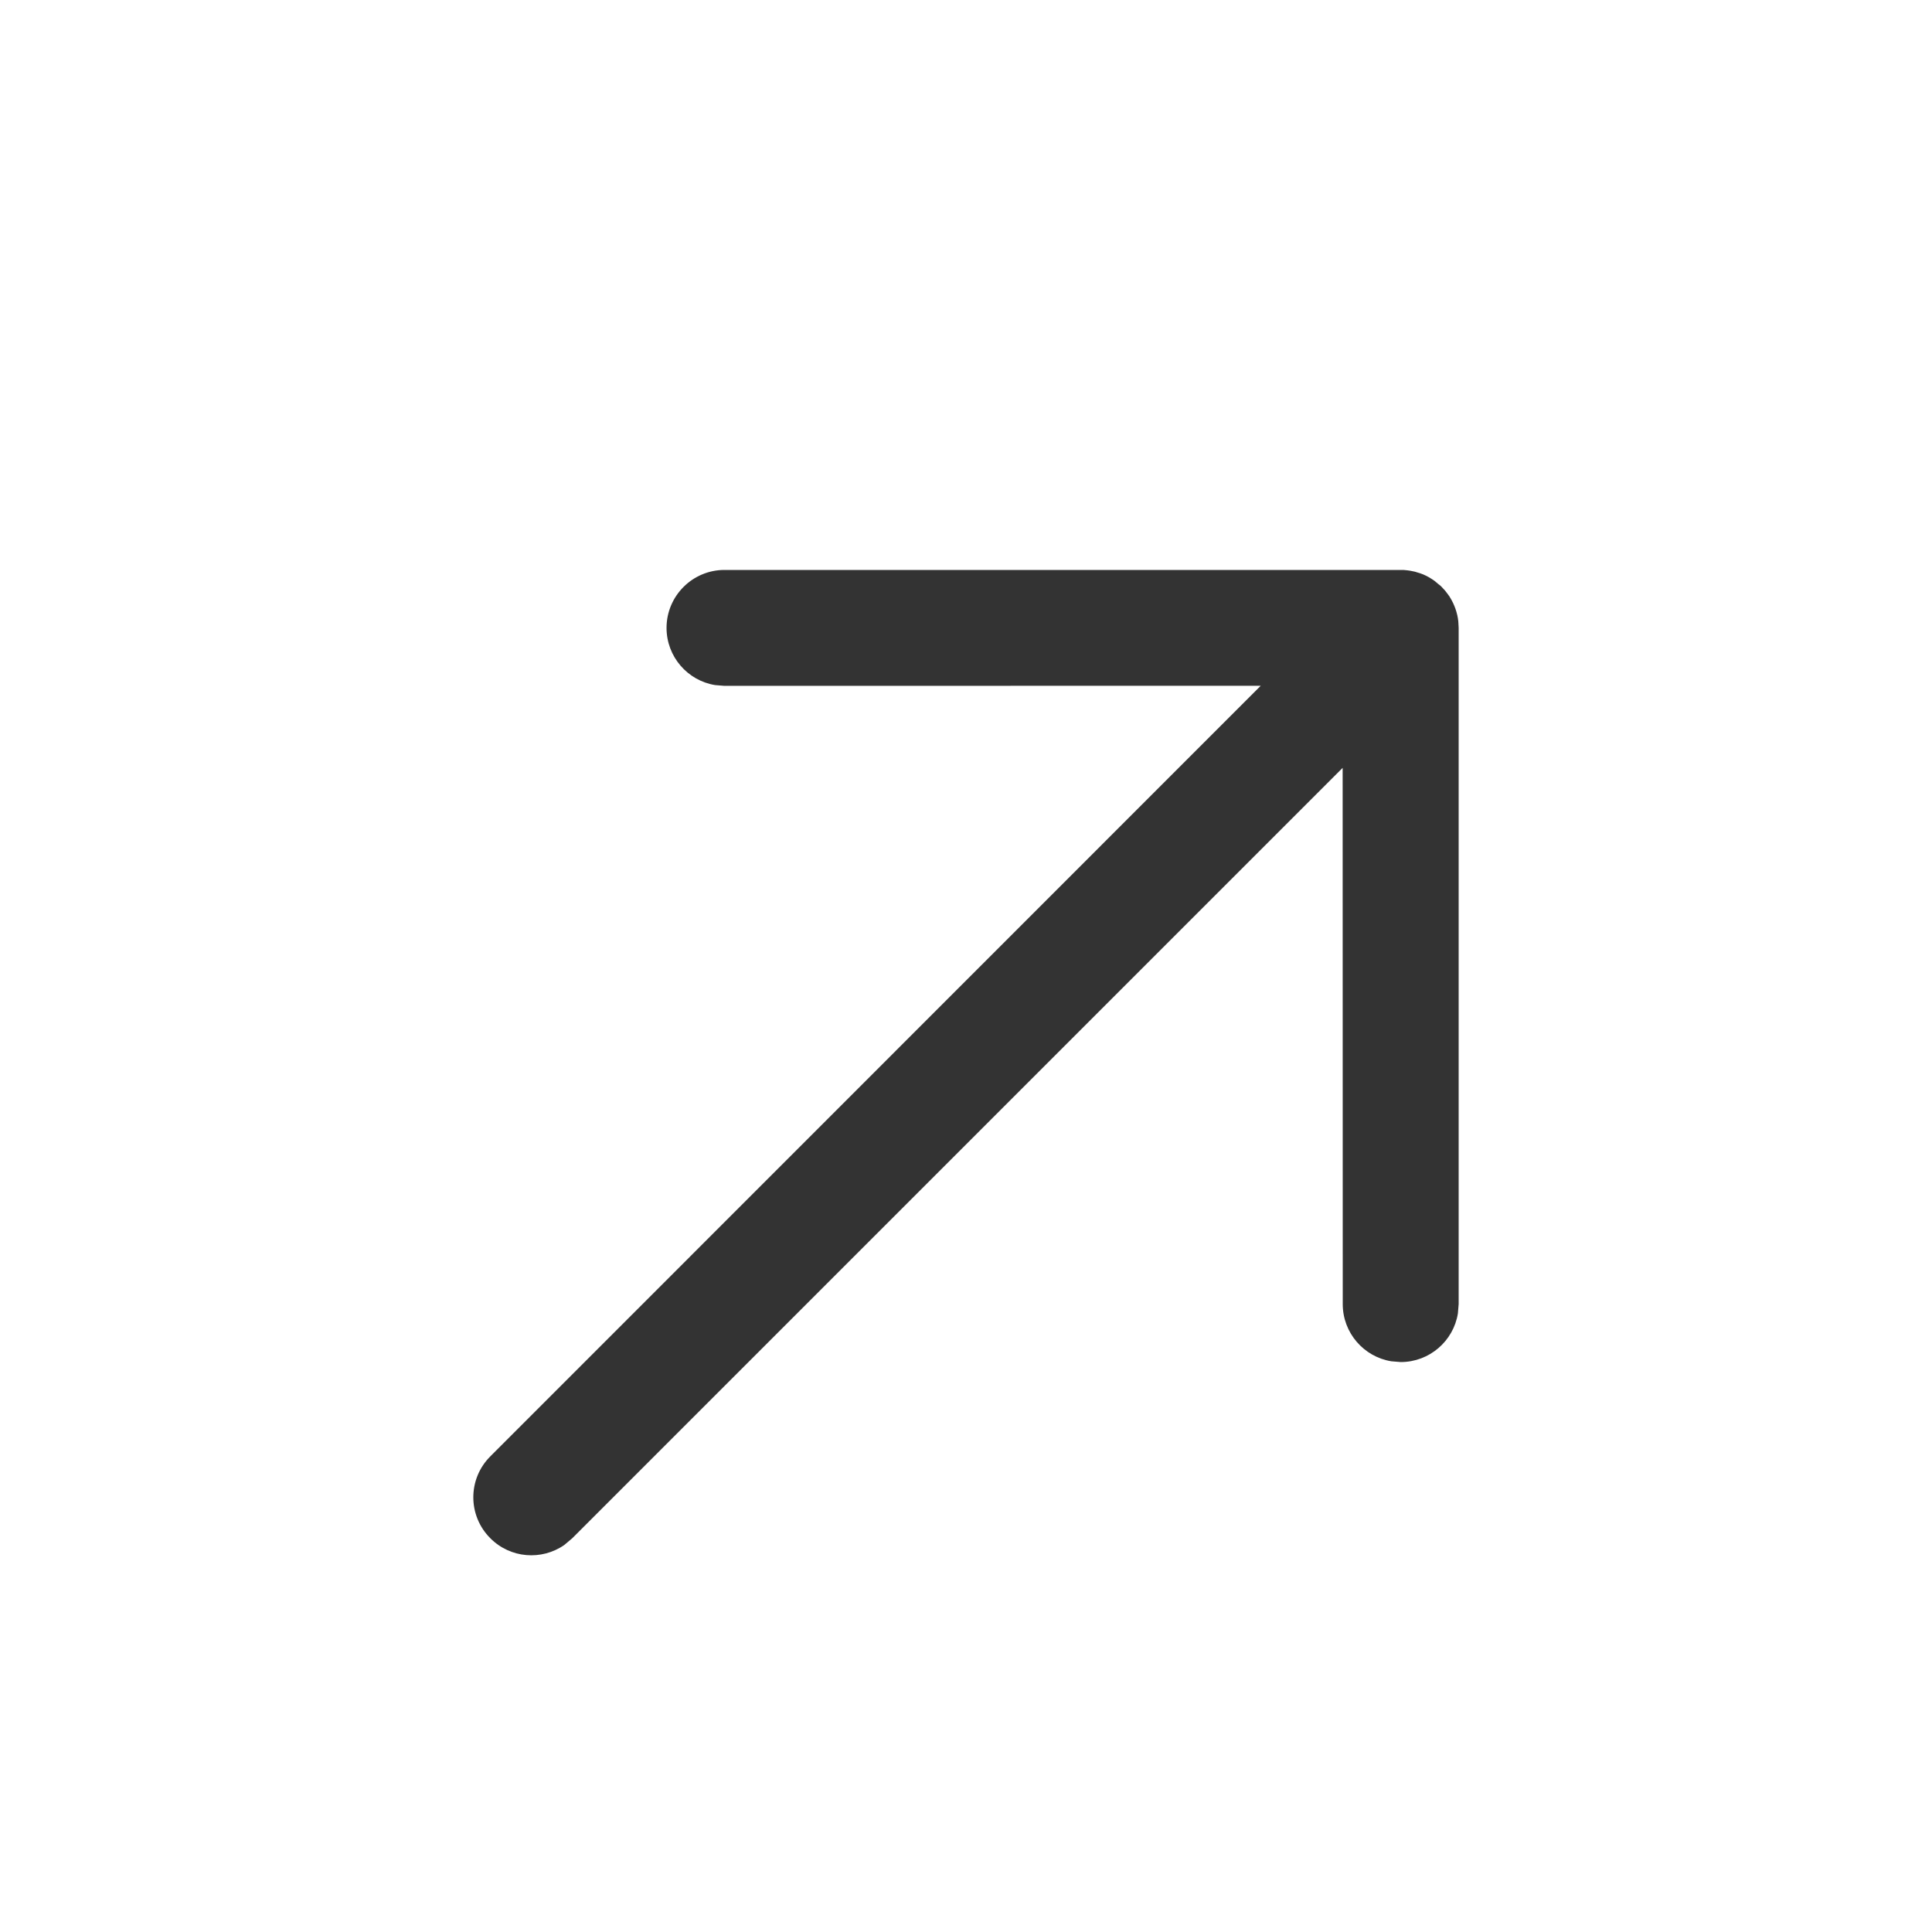 <svg xmlns="http://www.w3.org/2000/svg" width="20" height="20" viewBox="0 0 20 20">
    <g fill="none" fill-rule="evenodd">
        <g>
            <g>
                <g>
                    <path fill="#333" d="M14.5 5.9h.027l.042.004.028.004.035.007c.012.002.024.005.037.01.021.005.042.013.063.021l.026.012c.024.011.046.024.067.038.035.022.068.049.1.08l-.08-.066c.057.04.106.088.145.144l.015.021c.013.021.026.043.037.067l.012.027c.008.02.016.04.022.062l.01.038c.009.041.014.086.014.131l-.004-.068c.002.013.003.026.003.04l.001.028v7l-.008.097c-.046.285-.294.503-.592.503l-.097-.008c-.285-.046-.503-.294-.503-.592l-.001-5.551-7.975 7.975-.083.07c-.234.162-.557.139-.765-.07-.235-.234-.235-.614 0-.848l7.975-7.977L7.5 7.1l-.097-.008C7.118 7.046 6.9 6.798 6.9 6.5c0-.331.269-.6.6-.6h7z" transform="translate(-214 -360) translate(24 312) translate(190 48)"/>
                </g>
            </g>
        </g>
    </g>
</svg>
